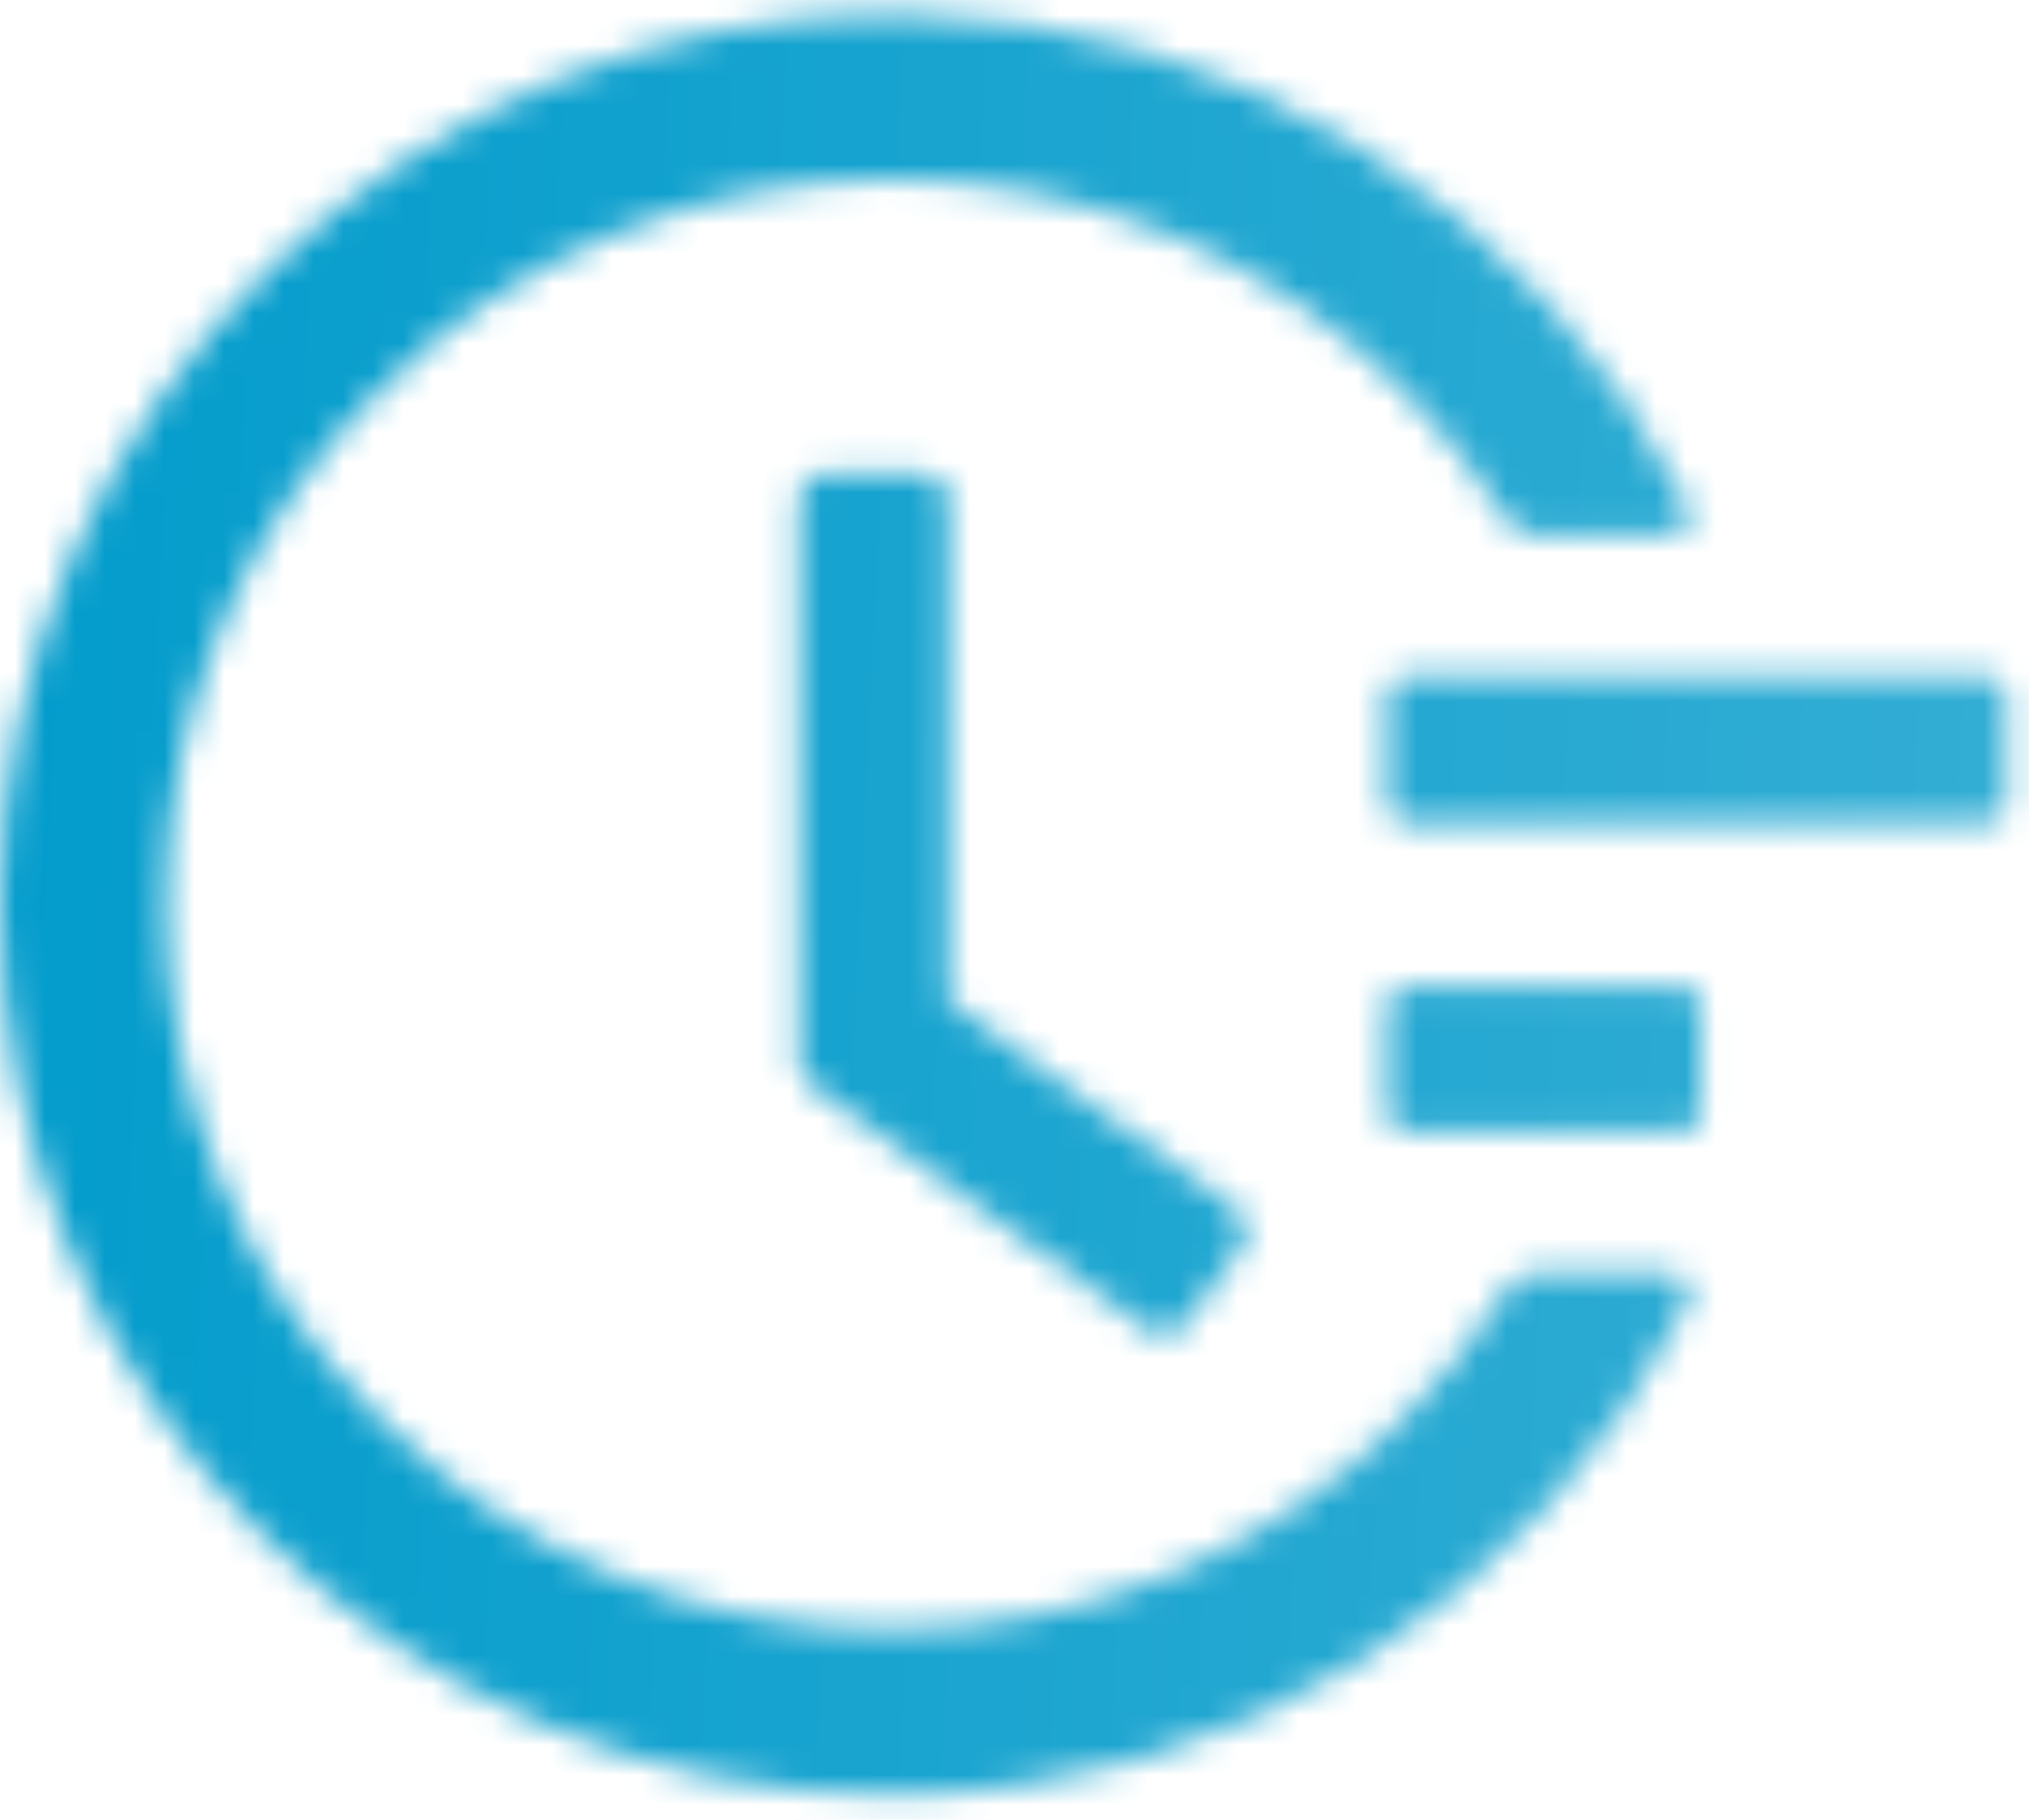 <svg width="68" height="61" viewBox="0 0 68 61" fill="none" xmlns="http://www.w3.org/2000/svg">
<mask id="mask0_180_652" style="mask-type:alpha" maskUnits="userSpaceOnUse" x="0" y="0" width="68" height="61">
<path d="M66.635 22.685H47.095C46.759 22.685 46.484 22.96 46.484 23.296V26.959C46.484 27.295 46.759 27.57 47.095 27.57H66.635C66.971 27.57 67.246 27.295 67.246 26.959V23.296C67.246 22.96 66.971 22.685 66.635 22.685ZM56.407 33.066H47.095C46.759 33.066 46.484 33.341 46.484 33.676V37.34C46.484 37.676 46.759 37.951 47.095 37.951H56.407C56.743 37.951 57.018 37.676 57.018 37.34V33.676C57.018 33.341 56.743 33.066 56.407 33.066ZM30.936 15.854H27.631C27.158 15.854 26.776 16.235 26.776 16.708V35.638C26.776 35.913 26.906 36.165 27.127 36.325L38.493 44.614C38.874 44.889 39.409 44.813 39.684 44.431L41.645 41.752V41.745C41.92 41.363 41.836 40.829 41.454 40.554L31.783 33.562V16.708C31.791 16.235 31.402 15.854 30.936 15.854Z" fill="black"/>
<path d="M55.934 42.676H51.523C51.095 42.676 50.691 42.897 50.462 43.264C49.492 44.798 48.363 46.217 47.065 47.515C44.828 49.752 42.226 51.507 39.333 52.728C36.333 53.995 33.15 54.637 29.868 54.637C26.578 54.637 23.395 53.995 20.403 52.728C17.51 51.507 14.907 49.752 12.671 47.515C10.434 45.279 8.679 42.676 7.457 39.783C6.19 36.791 5.549 33.608 5.549 30.318C5.549 27.028 6.19 23.853 7.457 20.853C8.679 17.96 10.434 15.357 12.671 13.121C14.907 10.884 17.51 9.129 20.403 7.907C23.395 6.64 26.586 5.999 29.868 5.999C33.158 5.999 36.341 6.64 39.333 7.907C42.226 9.129 44.828 10.884 47.065 13.121C48.363 14.418 49.492 15.838 50.462 17.372C50.691 17.739 51.095 17.96 51.523 17.96H55.934C56.461 17.96 56.797 17.411 56.56 16.945C51.584 7.045 41.493 0.61 30.227 0.481C13.732 0.275 0.031 13.777 5.21471e-05 30.257C-0.03 46.767 13.35 60.163 29.86 60.163C41.272 60.163 51.53 53.705 56.56 43.691C56.797 43.225 56.454 42.676 55.934 42.676Z" fill="black"/>
</mask>
<g mask="url(#mask0_180_652)">
<rect x="-1.681" y="-23.058" width="96.667" height="96.667" fill="url(#paint0_linear_180_652)"/>
</g>
<defs>
<linearGradient id="paint0_linear_180_652" x1="-1.681" y1="-23.058" x2="99.563" y2="-17.999" gradientUnits="userSpaceOnUse">
<stop stop-color="#009BCB"/>
<stop offset="1" stop-color="#48B5D8"/>
</linearGradient>
</defs>
</svg>
